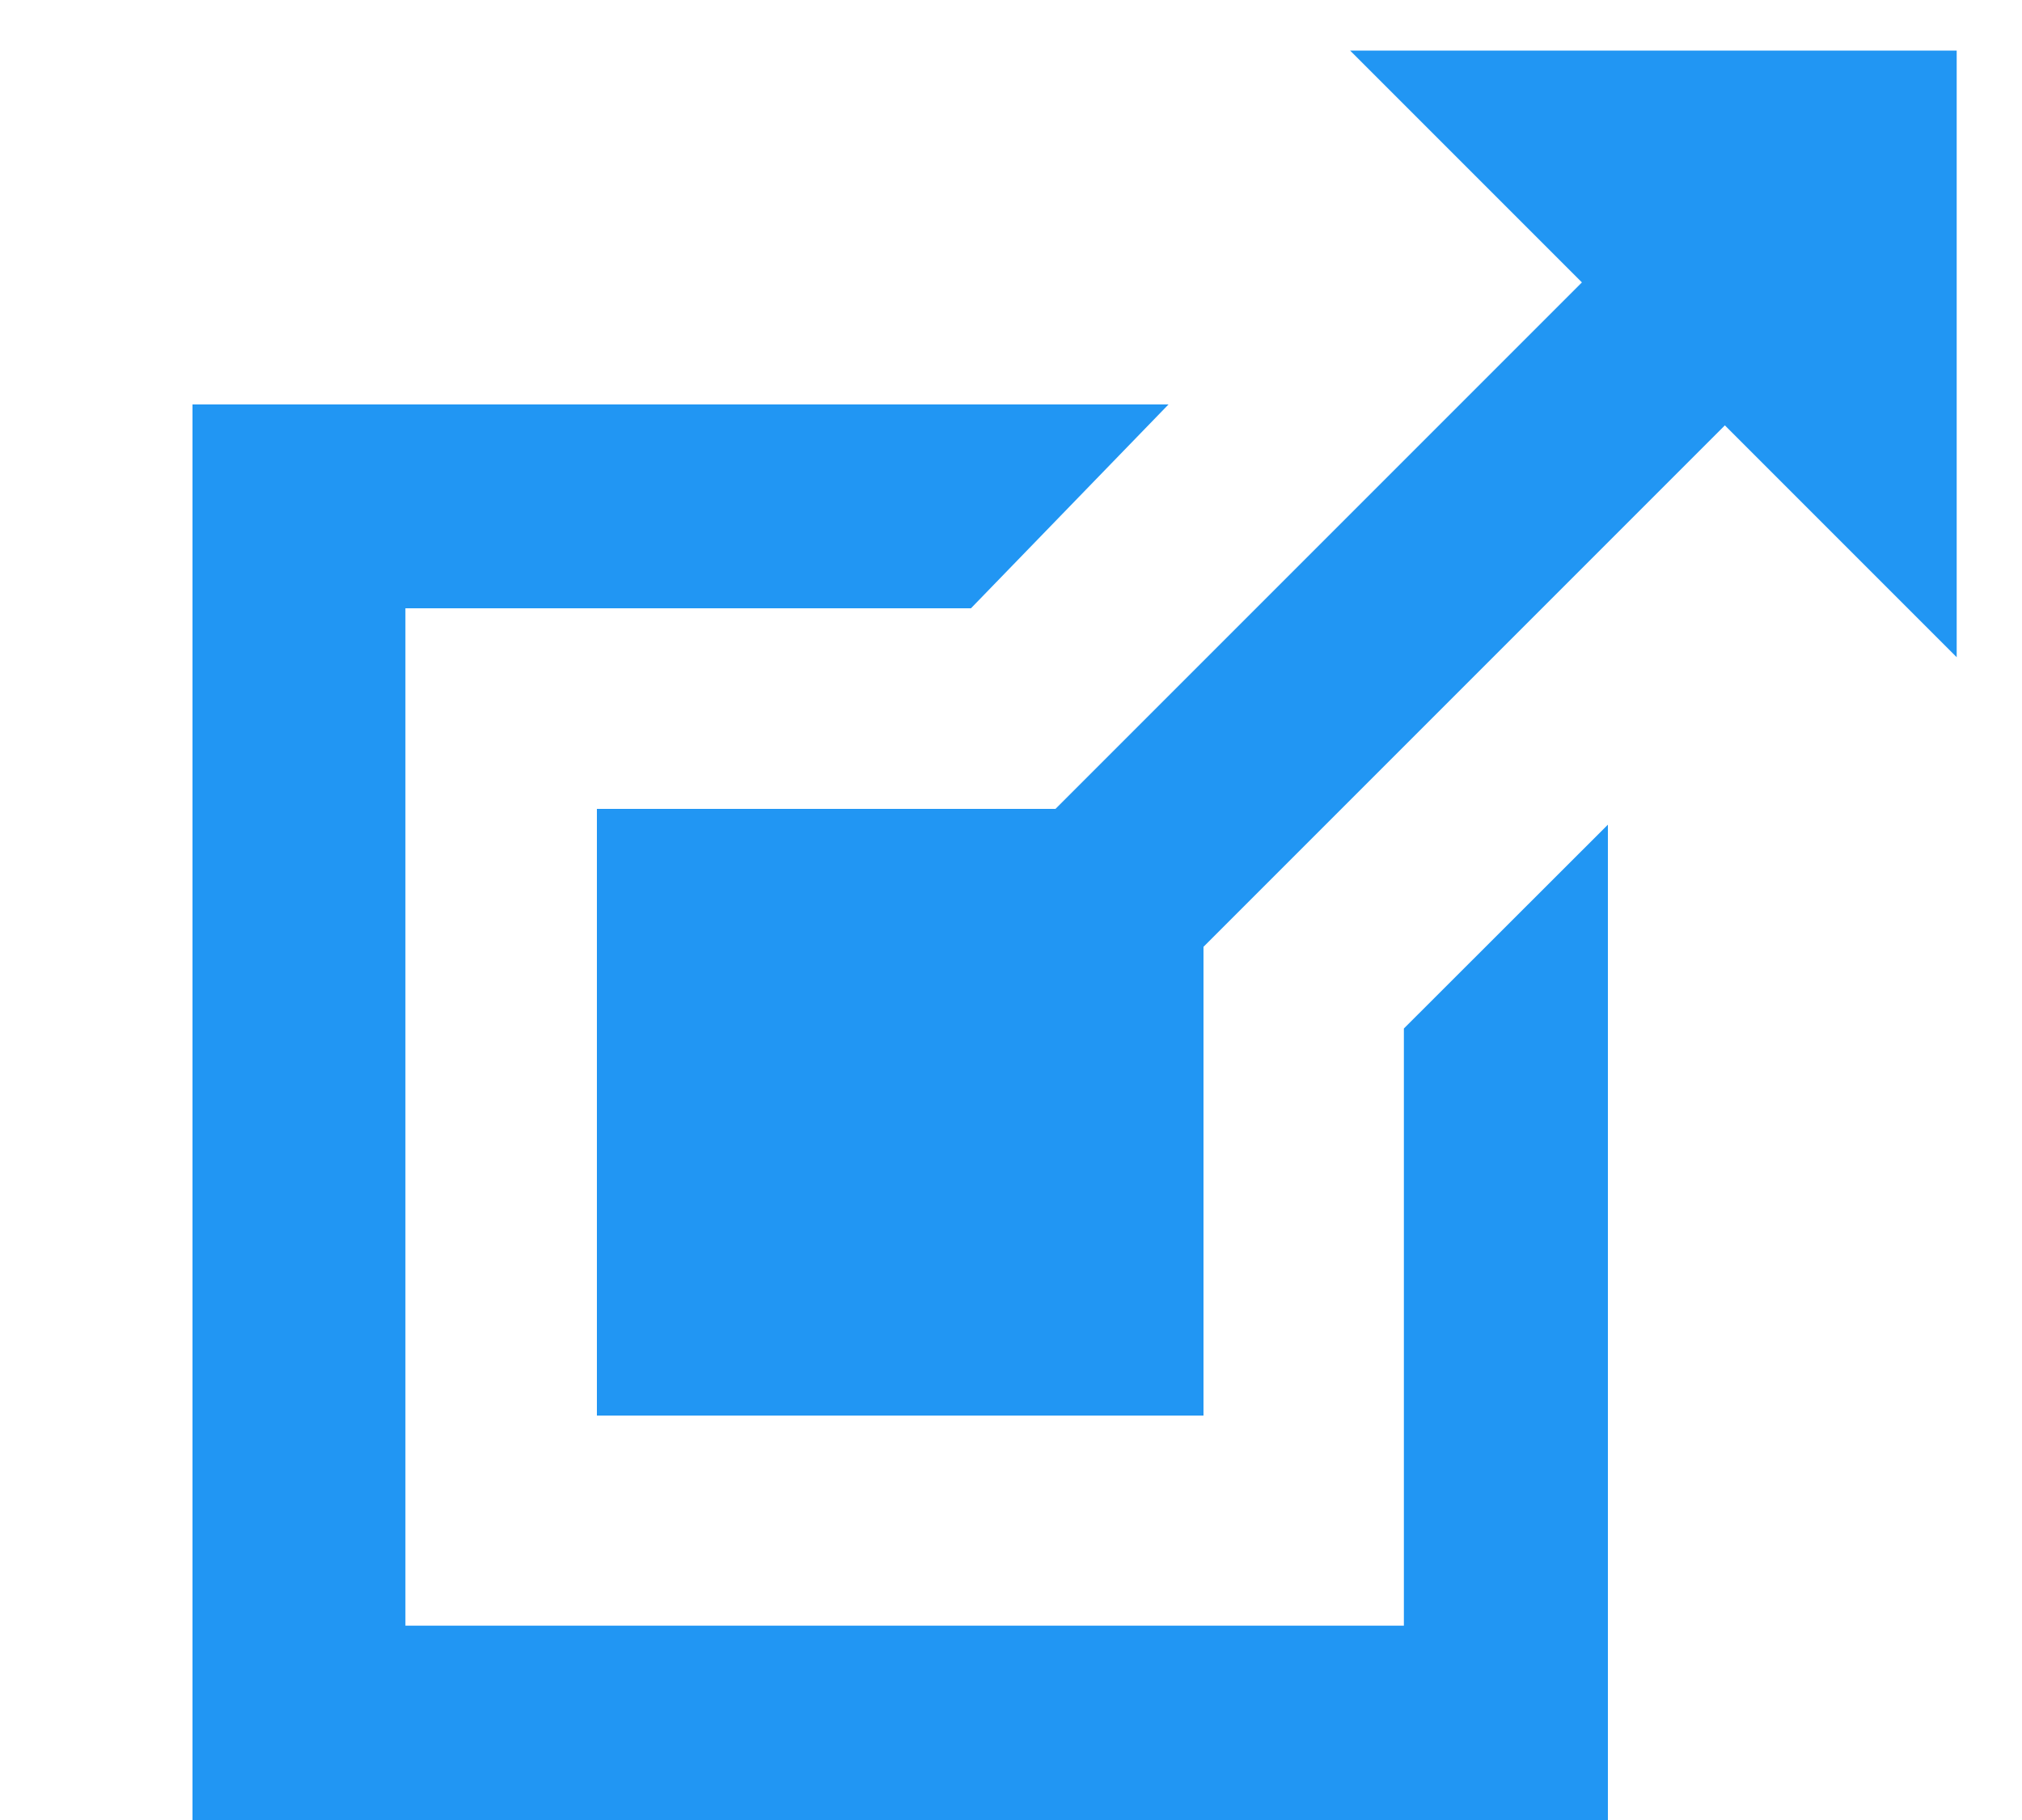 <?xml version="1.0" encoding="UTF-8" standalone="no"?>
<svg width="10px" height="9px" viewBox="0 0 10 9" version="1.1" xmlns="http://www.w3.org/2000/svg" xmlns:xlink="http://www.w3.org/1999/xlink" xmlns:sketch="http://www.bohemiancoding.com/sketch/ns">
    <!-- Generator: Sketch 3.2.1 (9971) - http://www.bohemiancoding.com/sketch -->
    <title>link</title>
    <desc>Created with Sketch.</desc>
    <defs></defs>
    <g id="Page-1" stroke="none" stroke-width="1" fill="none" fill-rule="evenodd" sketch:type="MSPage">
        <g id="link" sketch:type="MSLayerGroup" transform="translate(0.952, 0)" fill="#2196F3">
            <path d="M7.268,1 L7.975,1.707 L3.732,5.95 L3.025,5.243 L7.268,1 L7.268,1 Z" id="Rectangle-24" sketch:type="MSShapeGroup"></path>
            <rect id="Rectangle-23" sketch:type="MSShapeGroup" x="2" y="4" width="3" height="3"></rect>
            <path d="M8.725,3.25 L5.725,0.25 L8.725,0.25 L8.725,3.25 Z" id="Triangle-4" sketch:type="MSShapeGroup"></path>
            <path d="M4.827,2 L3.85,3.008 L1.053,3.008 L1.053,8.039 L5.991,8.039 L5.991,5.086 L7,4.078 L7,9 L0,9 L0,2 L4.827,2 Z" id="Rectangle-22" sketch:type="MSShapeGroup"></path>
        </g>
    </g>
</svg>